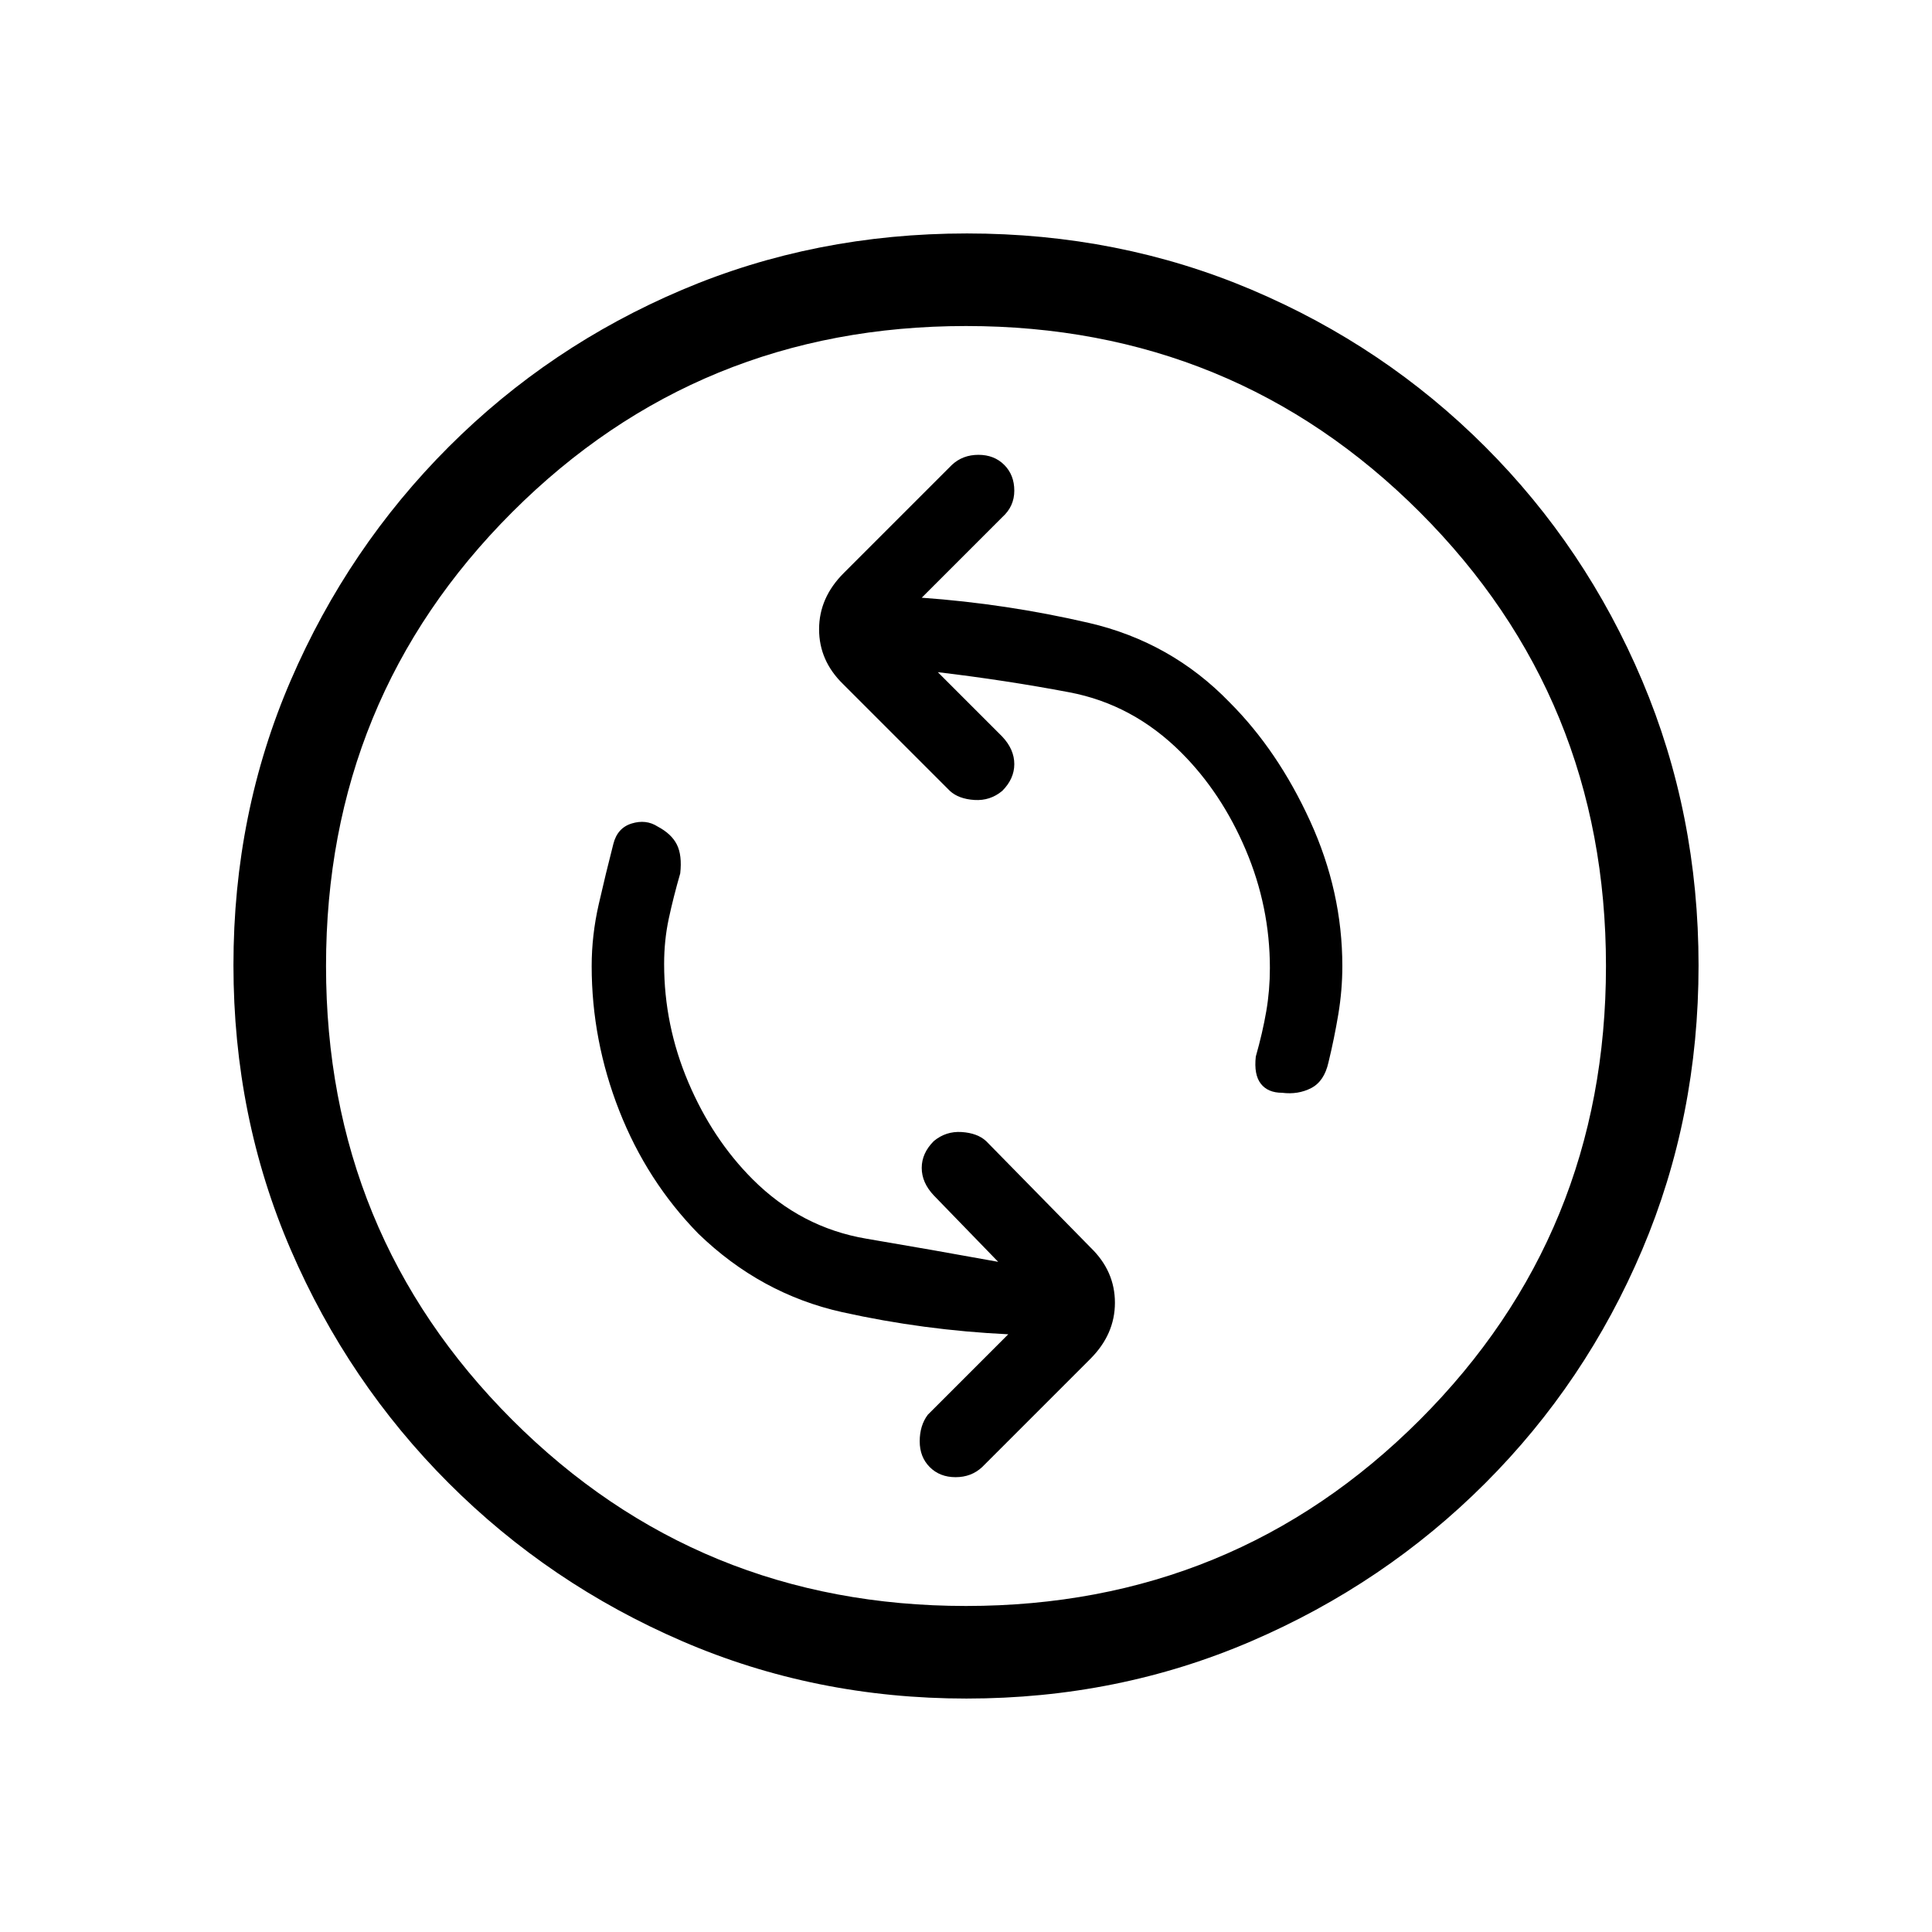 <svg xmlns="http://www.w3.org/2000/svg" height="20" viewBox="0 -960 960 960" width="20"><path d="M496-333q-33-6-65.5-11.5T374-374q-20-20-32-48.28T330-481q0-11.74 2.3-22.49 2.3-10.75 5.7-22.51 1-9-1.66-14.32-2.65-5.33-9.59-9-5.75-3.68-12.87-1.49-7.13 2.19-9.13 10.24Q301-526 297.5-510.63 294-495.26 294-480q0 37 13.71 71.92Q321.42-373.17 347-347q31 30 71.5 39t82.5 11l-40 40q-4 5.36-4 13.18 0 7.82 5 12.82t12.82 5q7.82 0 13.18-5l53.79-53.79Q554-297 554-312.68T542-340l-52-53q-4.36-4-12.18-4.5Q470-398 464-393q-6 6-6 13.32t6 13.68l32 33Zm-30-293q33.7 4 65.35 10Q563-610 587-586q20 20 32 48.28T631-479q0 11-1.8 21.5T624-435q-1 9 2.5 13.5t10.59 4.5q7.91 1 14.39-2.32 6.49-3.33 8.61-12.71Q663-444 665-456q2-12 2-24 0-37-16-72t-40-59q-29-30-70-39.5T458-663l40-40q6-5.36 6-13.18 0-7.82-5-12.82t-12.82-5q-7.82 0-13.18 5l-53.79 53.79Q407-663 407-647.32T419-620l53 53q4.36 4 12.18 4.5Q492-562 498-567q6-6 6-13.32T498-594l-32-32Zm14.28 510Q405-116 339-144.5T223-223q-50-50-78.5-115.96T116-480.46Q116-556 144.5-622 173-688 223-738t115.96-78q65.96-28 141.5-28T622-816q66 28 116 78t78 116.22q28 66.23 28 141.5Q844-405 816-339t-78 116q-50 50-116.22 78.5-66.23 28.5-141.5 28.5Zm-.28-46q133 0 225.5-92.5T798-480q0-133-92.5-225.5T480-798q-133 0-225.5 92.5T162-480q0 133 92.5 225.5T480-162Zm0-318Z"/></svg>